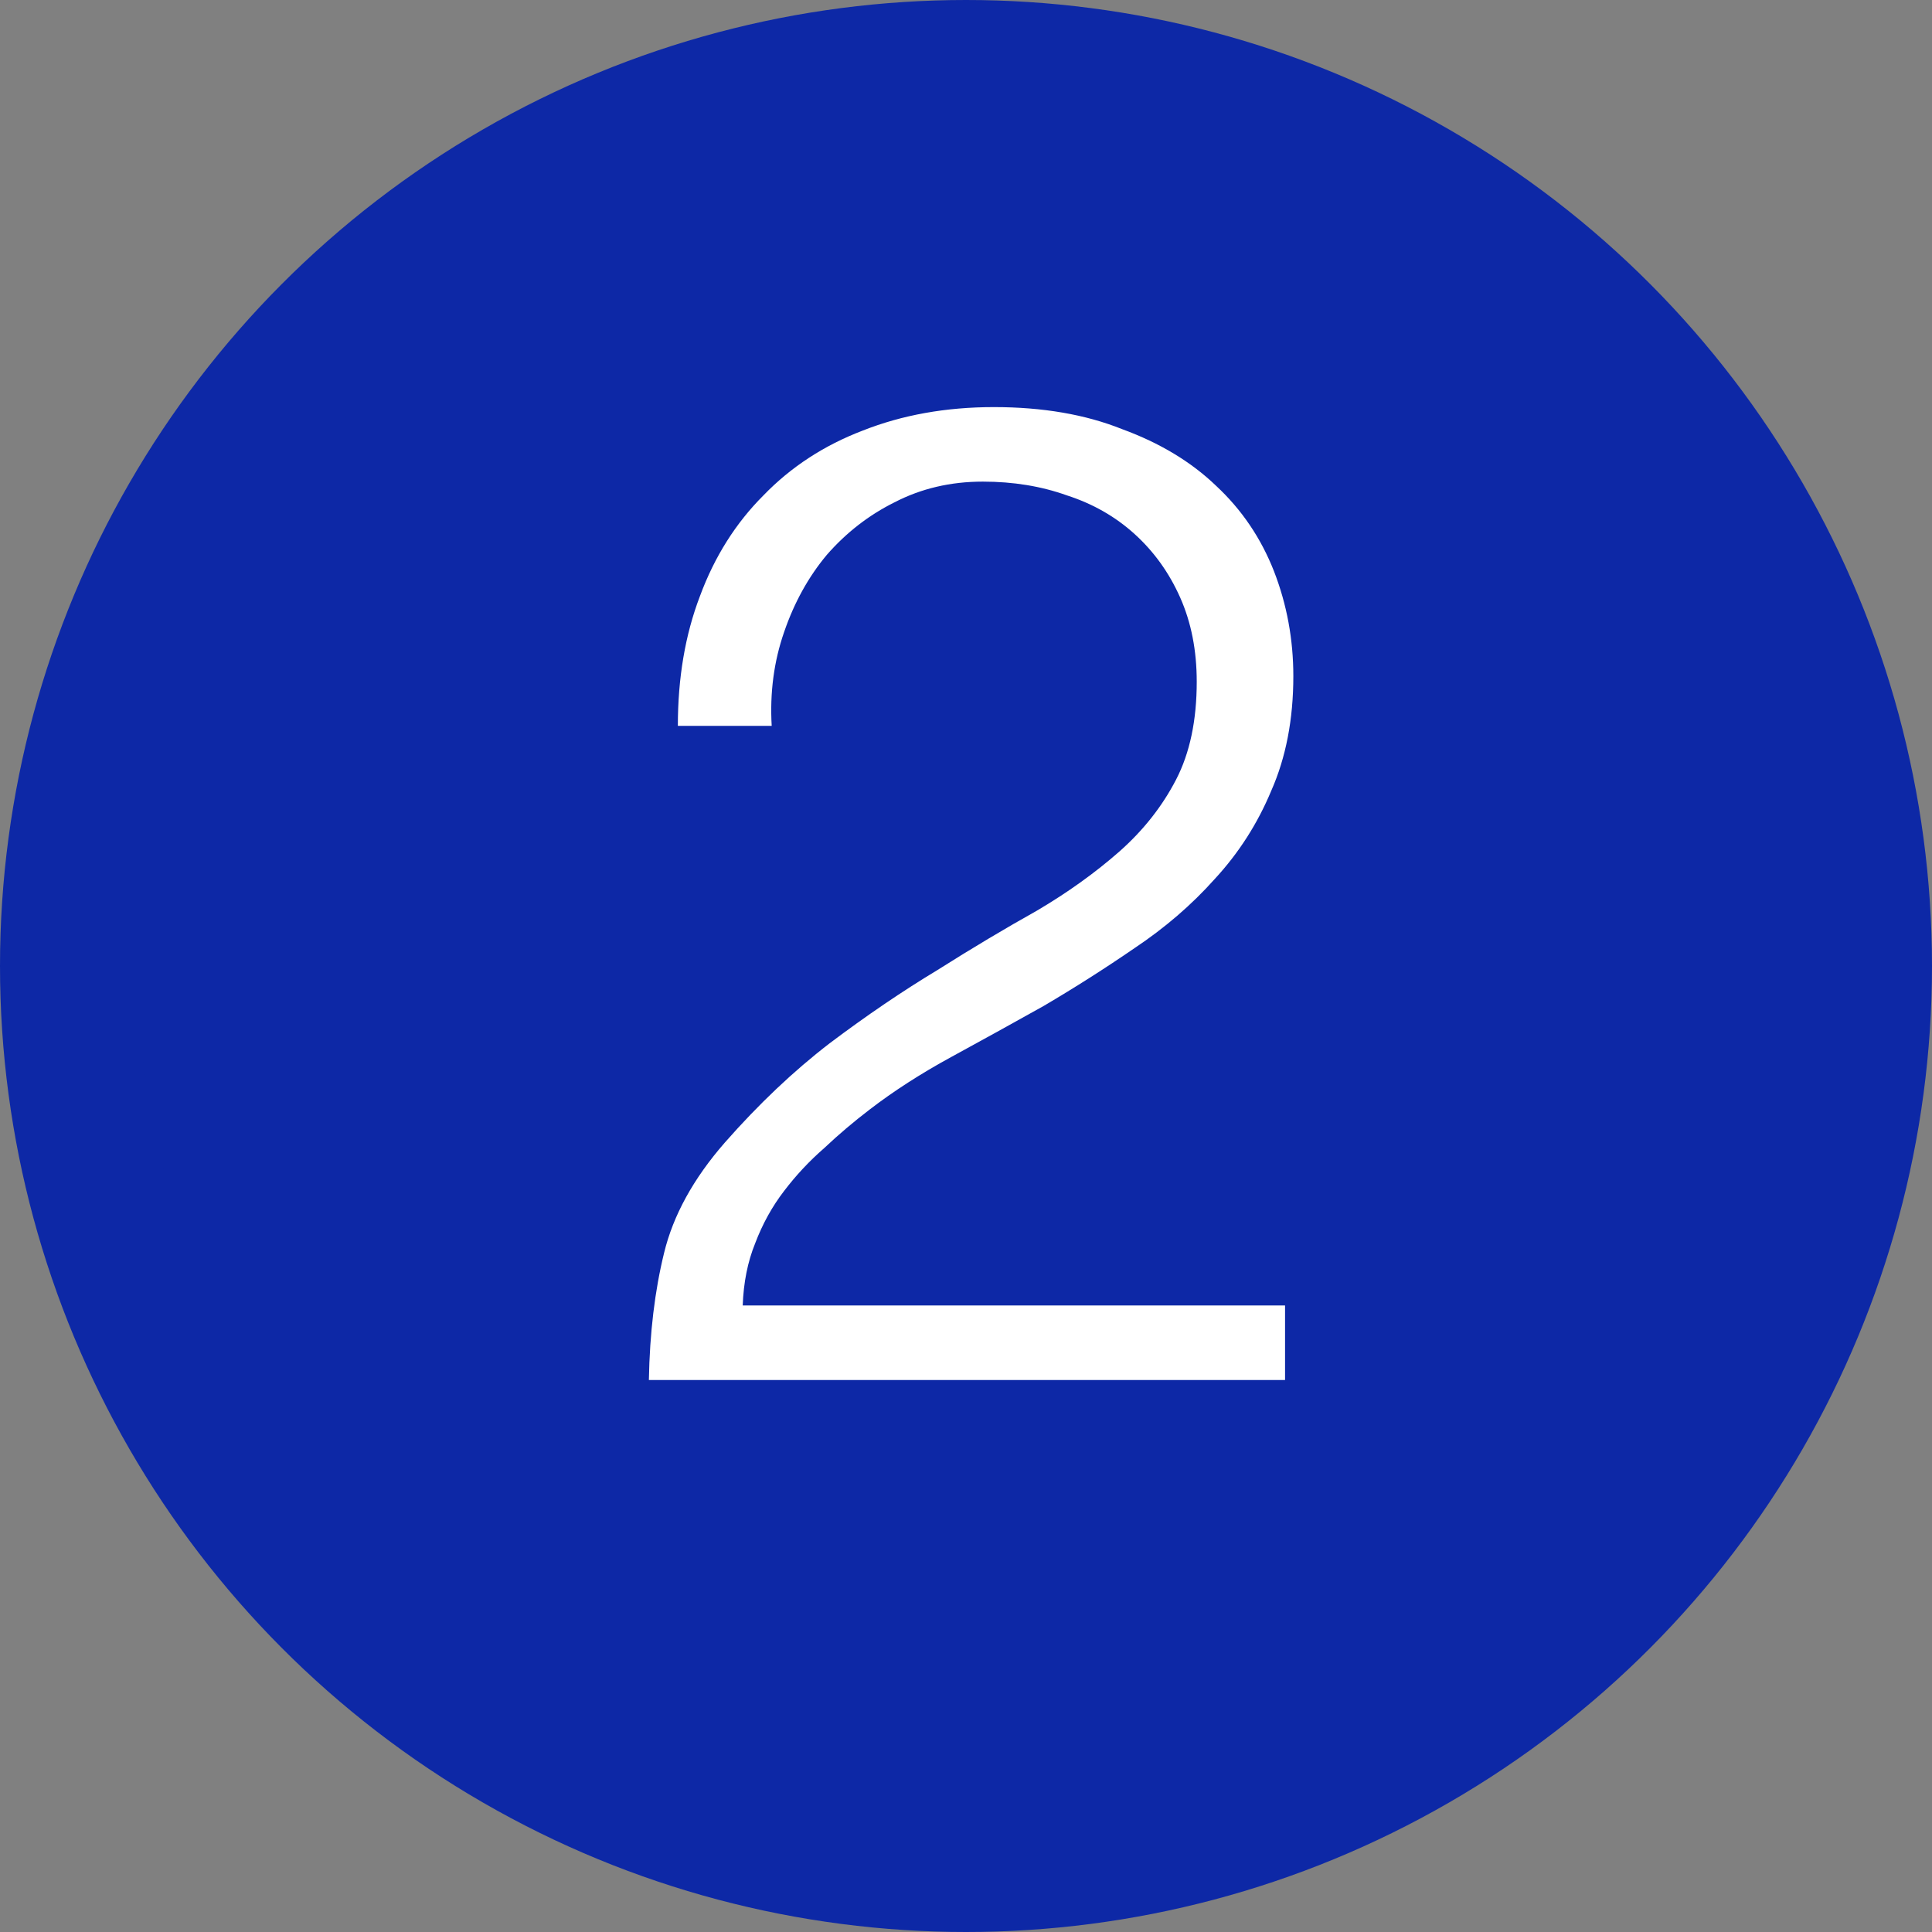 <svg width="14" height="14" viewBox="0 0 14 14" fill="none" xmlns="http://www.w3.org/2000/svg">
<rect x="0" y="0" width="14" height="14" fill="#808080" stroke="none"/>
<circle cx="7" cy="7" r="6.5" fill="#0D28A6" stroke="#0D28A6"/>
<path d="M4.912 5.26C4.912 4.913 4.965 4.6 5.072 4.32C5.178 4.033 5.332 3.79 5.532 3.59C5.732 3.383 5.972 3.227 6.252 3.12C6.538 3.007 6.855 2.95 7.202 2.95C7.555 2.95 7.865 3.003 8.132 3.11C8.405 3.21 8.632 3.347 8.812 3.52C8.998 3.693 9.138 3.9 9.232 4.14C9.325 4.38 9.372 4.633 9.372 4.9C9.372 5.213 9.318 5.49 9.212 5.73C9.112 5.97 8.975 6.183 8.802 6.37C8.635 6.557 8.442 6.723 8.222 6.87C8.008 7.017 7.788 7.157 7.562 7.29C7.335 7.417 7.112 7.54 6.892 7.66C6.672 7.78 6.475 7.907 6.302 8.04C6.188 8.127 6.078 8.22 5.972 8.32C5.865 8.413 5.768 8.517 5.682 8.63C5.595 8.743 5.525 8.87 5.472 9.01C5.418 9.143 5.388 9.293 5.382 9.46H9.312V10H4.702C4.708 9.66 4.745 9.353 4.812 9.08C4.878 8.807 5.025 8.54 5.252 8.28C5.498 8 5.752 7.76 6.012 7.56C6.278 7.36 6.538 7.183 6.792 7.03C7.045 6.87 7.285 6.727 7.512 6.6C7.738 6.467 7.938 6.323 8.112 6.17C8.285 6.017 8.422 5.843 8.522 5.65C8.622 5.457 8.672 5.22 8.672 4.94C8.672 4.713 8.632 4.51 8.552 4.33C8.472 4.15 8.362 3.997 8.222 3.87C8.082 3.743 7.918 3.65 7.732 3.59C7.545 3.523 7.342 3.49 7.122 3.49C6.888 3.49 6.675 3.54 6.482 3.64C6.295 3.733 6.132 3.86 5.992 4.02C5.858 4.18 5.755 4.367 5.682 4.58C5.608 4.793 5.578 5.02 5.592 5.26H4.912Z" fill="white"/>
</svg>
